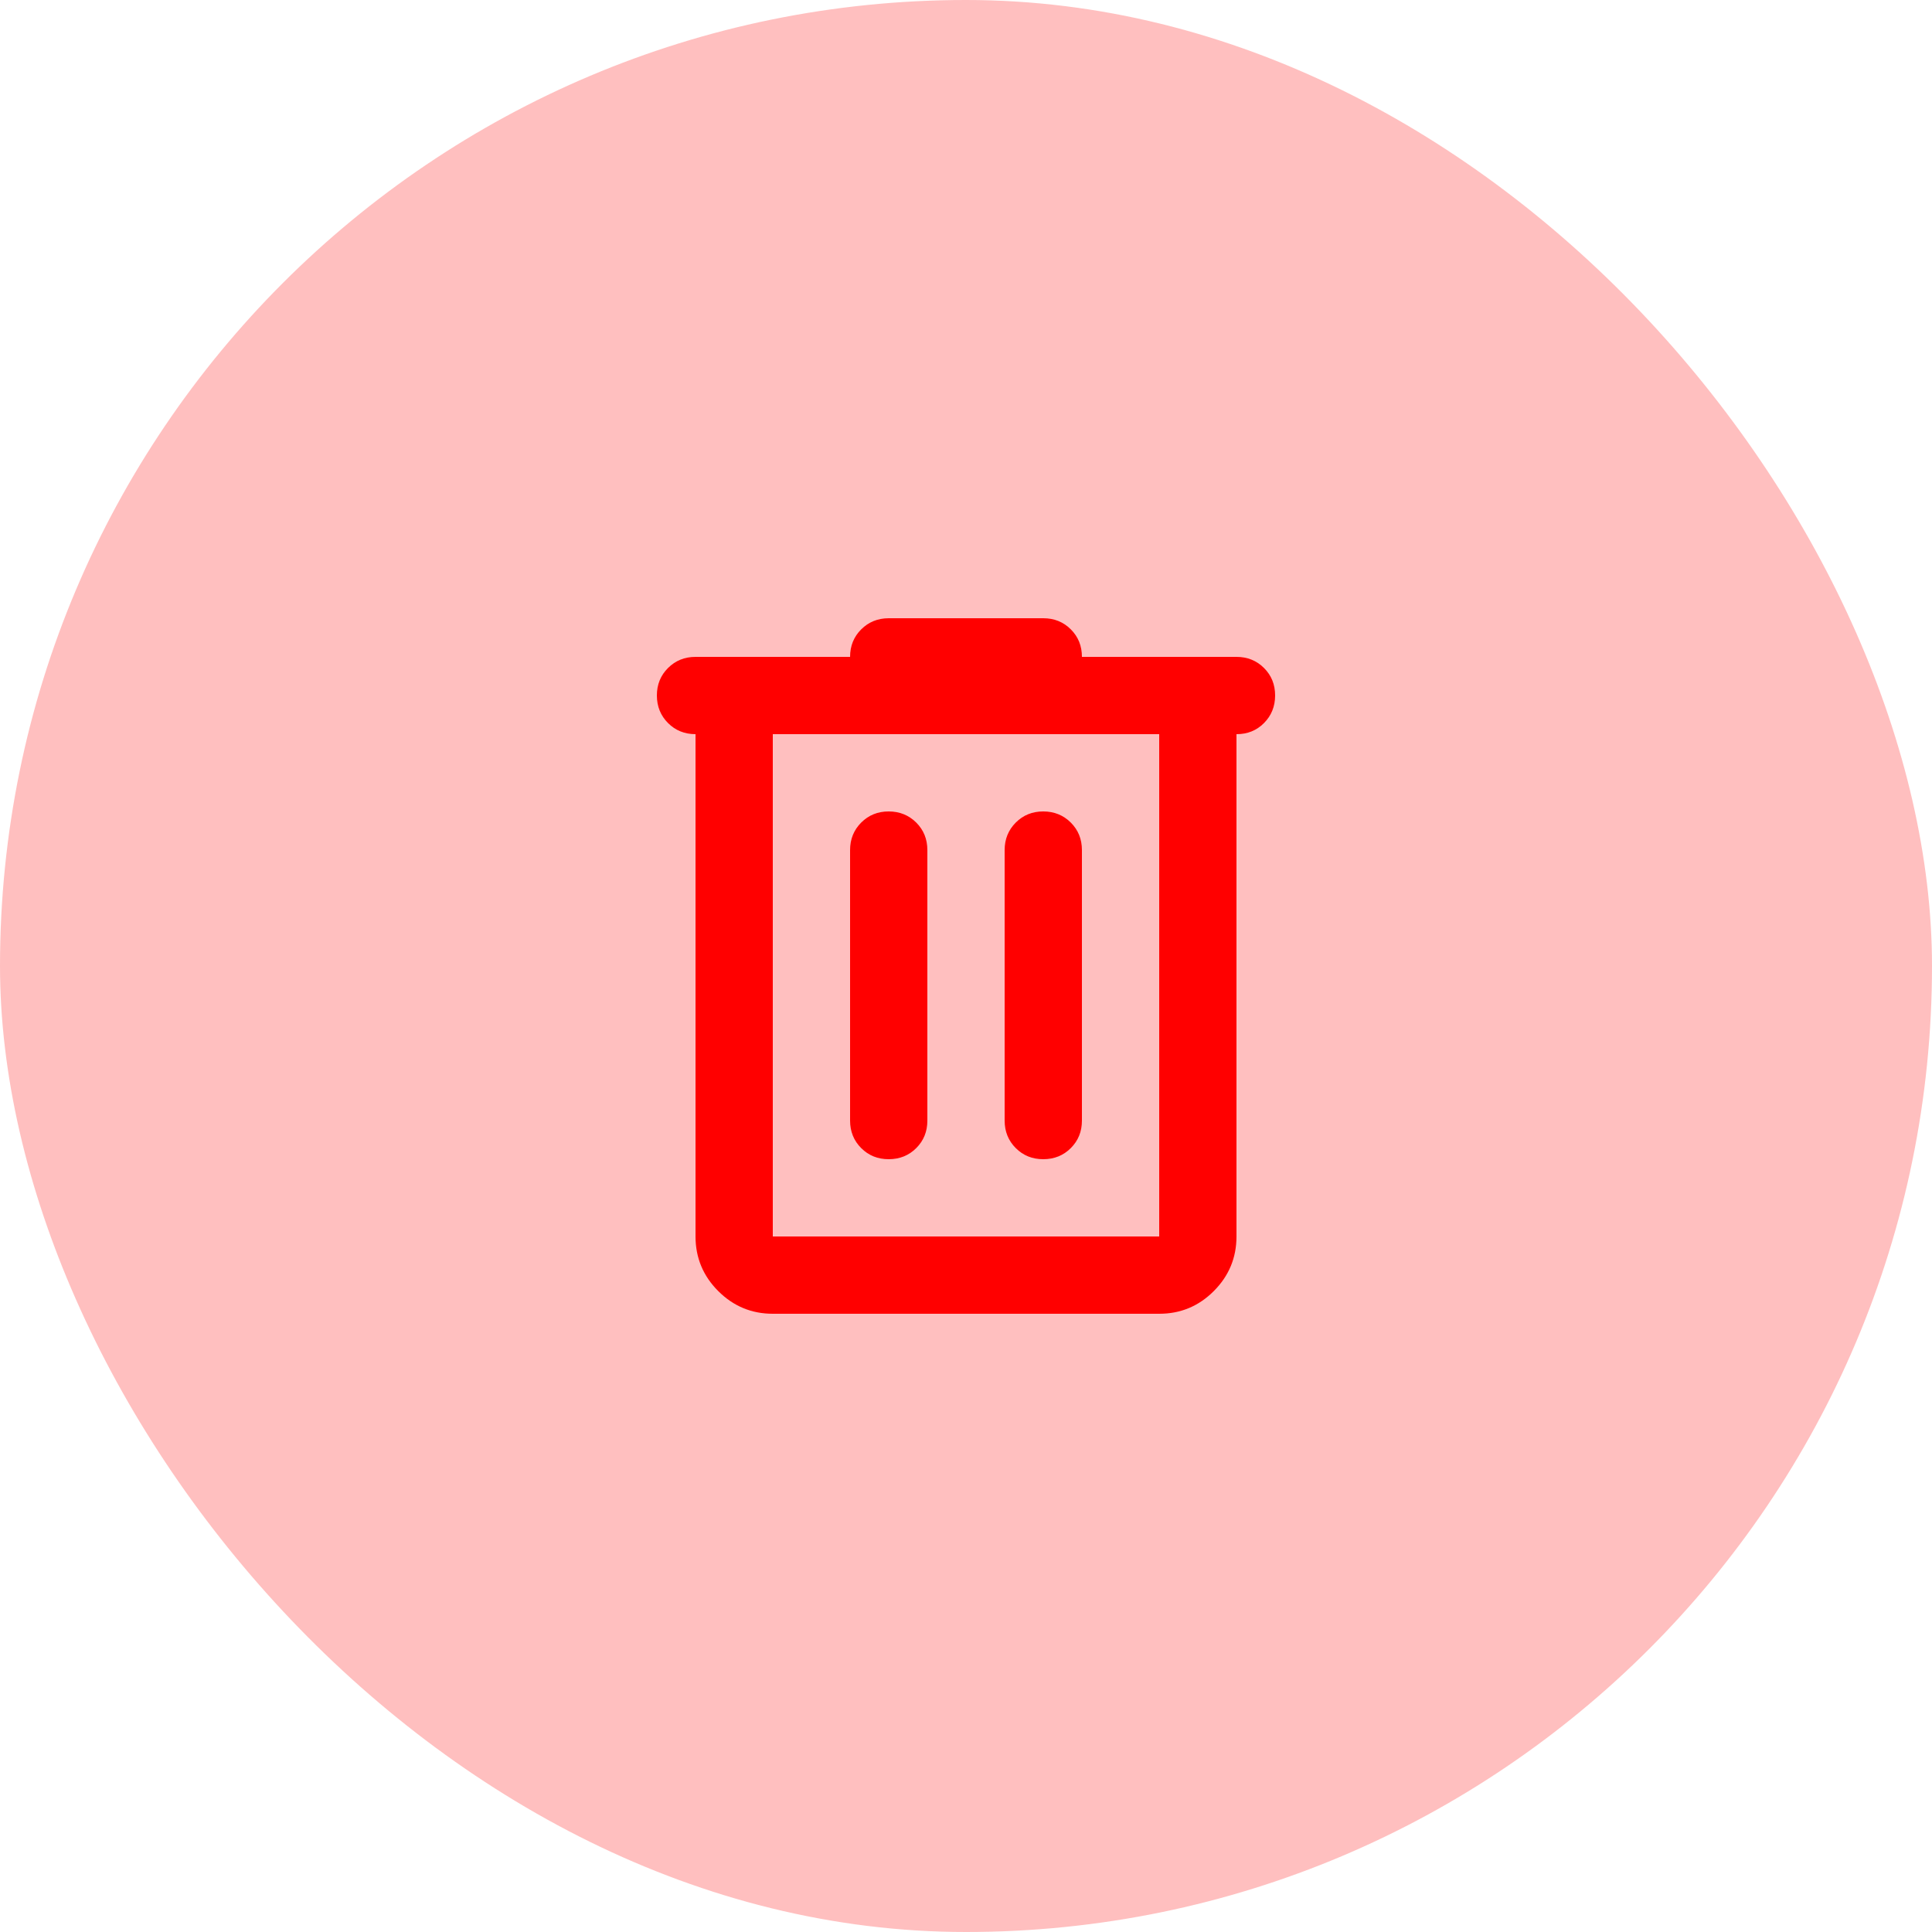 <svg width="100" height="100" viewBox="0 0 100 100" fill="none" xmlns="http://www.w3.org/2000/svg">
<rect width="100" height="100" rx="50" fill="#FF0000" fill-opacity="0.25"/>
<path d="M40 68C38.9 68 37.959 67.609 37.176 66.826C36.393 66.043 36.001 65.101 36 64V38C35.433 38 34.959 37.808 34.576 37.424C34.193 37.04 34.001 36.565 34 36C33.999 35.435 34.191 34.96 34.576 34.576C34.961 34.192 35.436 34 36 34H44C44 33.433 44.192 32.959 44.576 32.576C44.96 32.193 45.435 32.001 46 32H54C54.567 32 55.042 32.192 55.426 32.576C55.81 32.96 56.001 33.435 56 34H64C64.567 34 65.042 34.192 65.426 34.576C65.81 34.96 66.001 35.435 66 36C65.999 36.565 65.807 37.041 65.424 37.426C65.041 37.811 64.567 38.003 64 38V64C64 65.1 63.609 66.042 62.826 66.826C62.043 67.61 61.101 68.001 60 68H40ZM60 38H40V64H60V38ZM46 60C46.567 60 47.042 59.808 47.426 59.424C47.81 59.04 48.001 58.565 48 58V44C48 43.433 47.808 42.959 47.424 42.576C47.04 42.193 46.565 42.001 46 42C45.435 41.999 44.96 42.191 44.576 42.576C44.192 42.961 44 43.436 44 44V58C44 58.567 44.192 59.042 44.576 59.426C44.96 59.81 45.435 60.001 46 60ZM54 60C54.567 60 55.042 59.808 55.426 59.424C55.81 59.04 56.001 58.565 56 58V44C56 43.433 55.808 42.959 55.424 42.576C55.04 42.193 54.565 42.001 54 42C53.435 41.999 52.96 42.191 52.576 42.576C52.192 42.961 52 43.436 52 44V58C52 58.567 52.192 59.042 52.576 59.426C52.96 59.81 53.435 60.001 54 60Z" fill="#FF0000"/>
</svg>
